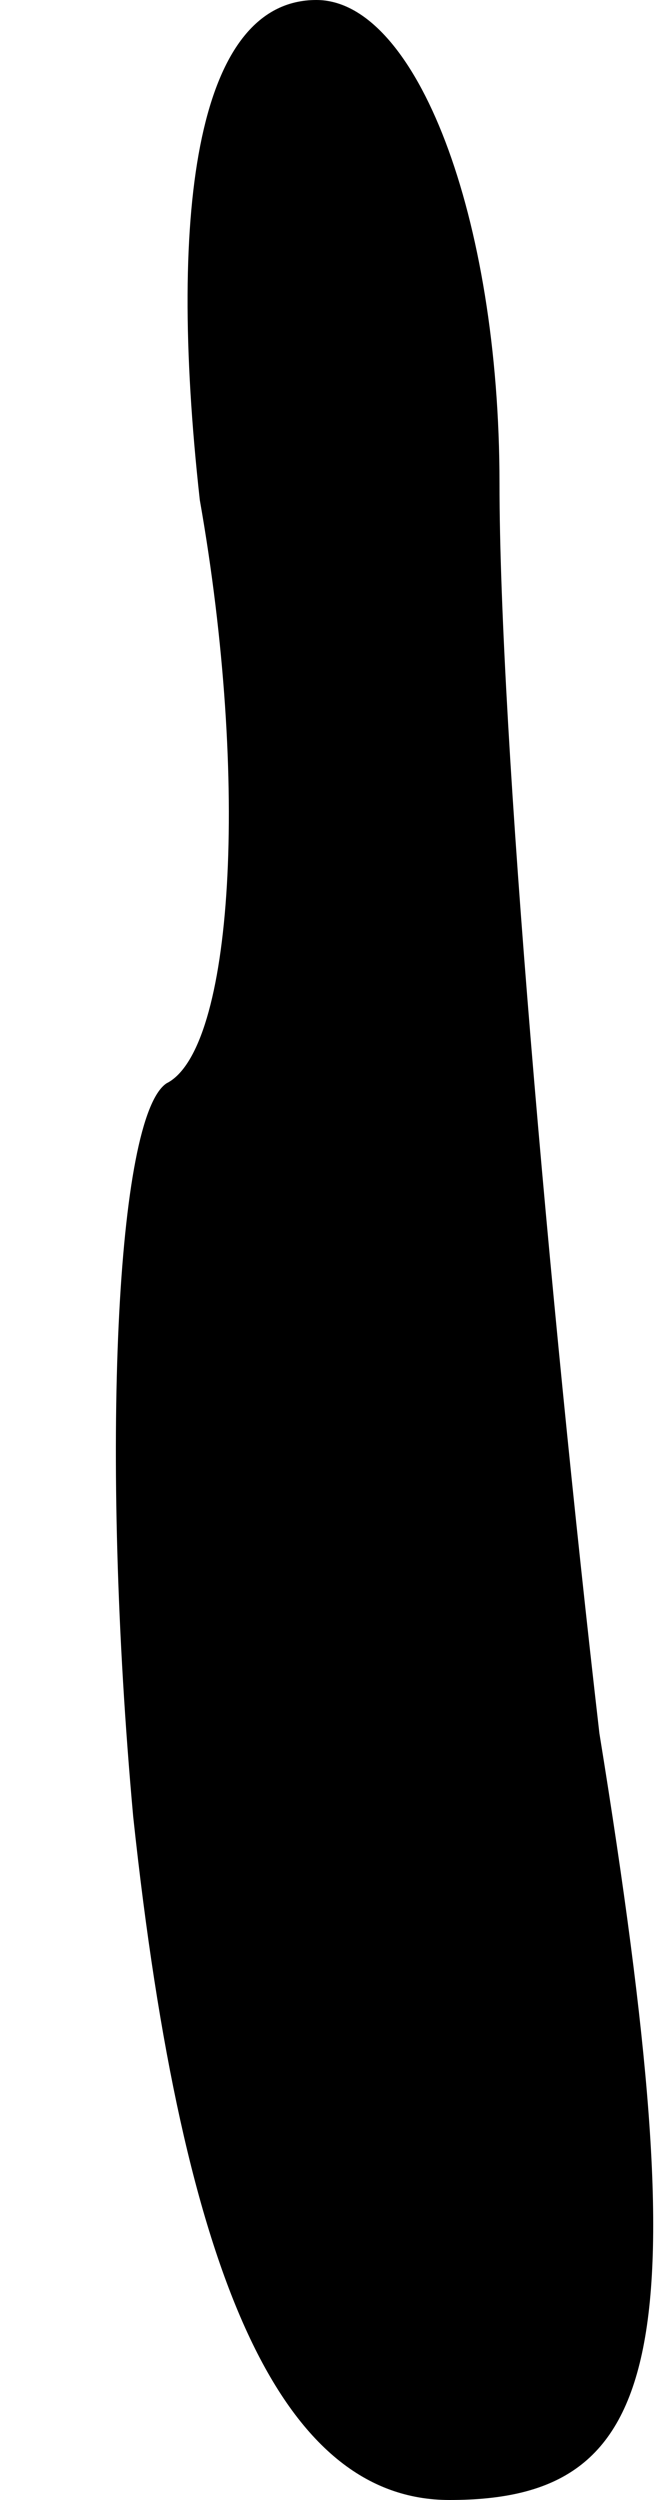 <?xml version="1.0" standalone="no"?>
<!DOCTYPE svg PUBLIC "-//W3C//DTD SVG 20010904//EN"
 "http://www.w3.org/TR/2001/REC-SVG-20010904/DTD/svg10.dtd">
<svg version="1.0" xmlns="http://www.w3.org/2000/svg"
 width="4pt" height="15pt" viewBox="0 0 4 15"
 preserveAspectRatio="xMidYMid meet">
<g transform="translate(0,15) scale(0.1,-0.1)"
fill="#000000" stroke="none">
<path fill="#000000" stroke="none" d="M12 120 c3 -17 2 -33 -2 -35 -3 -2 -4
-22 -2 -44 3 -28 9 -41 19 -41 13 0 15 9 9 46 -3 26 -6 60 -6 75 0 16 -5 29
-11 29 -7 0 -9 -12 -7 -30z"/>
</g>
</svg>
